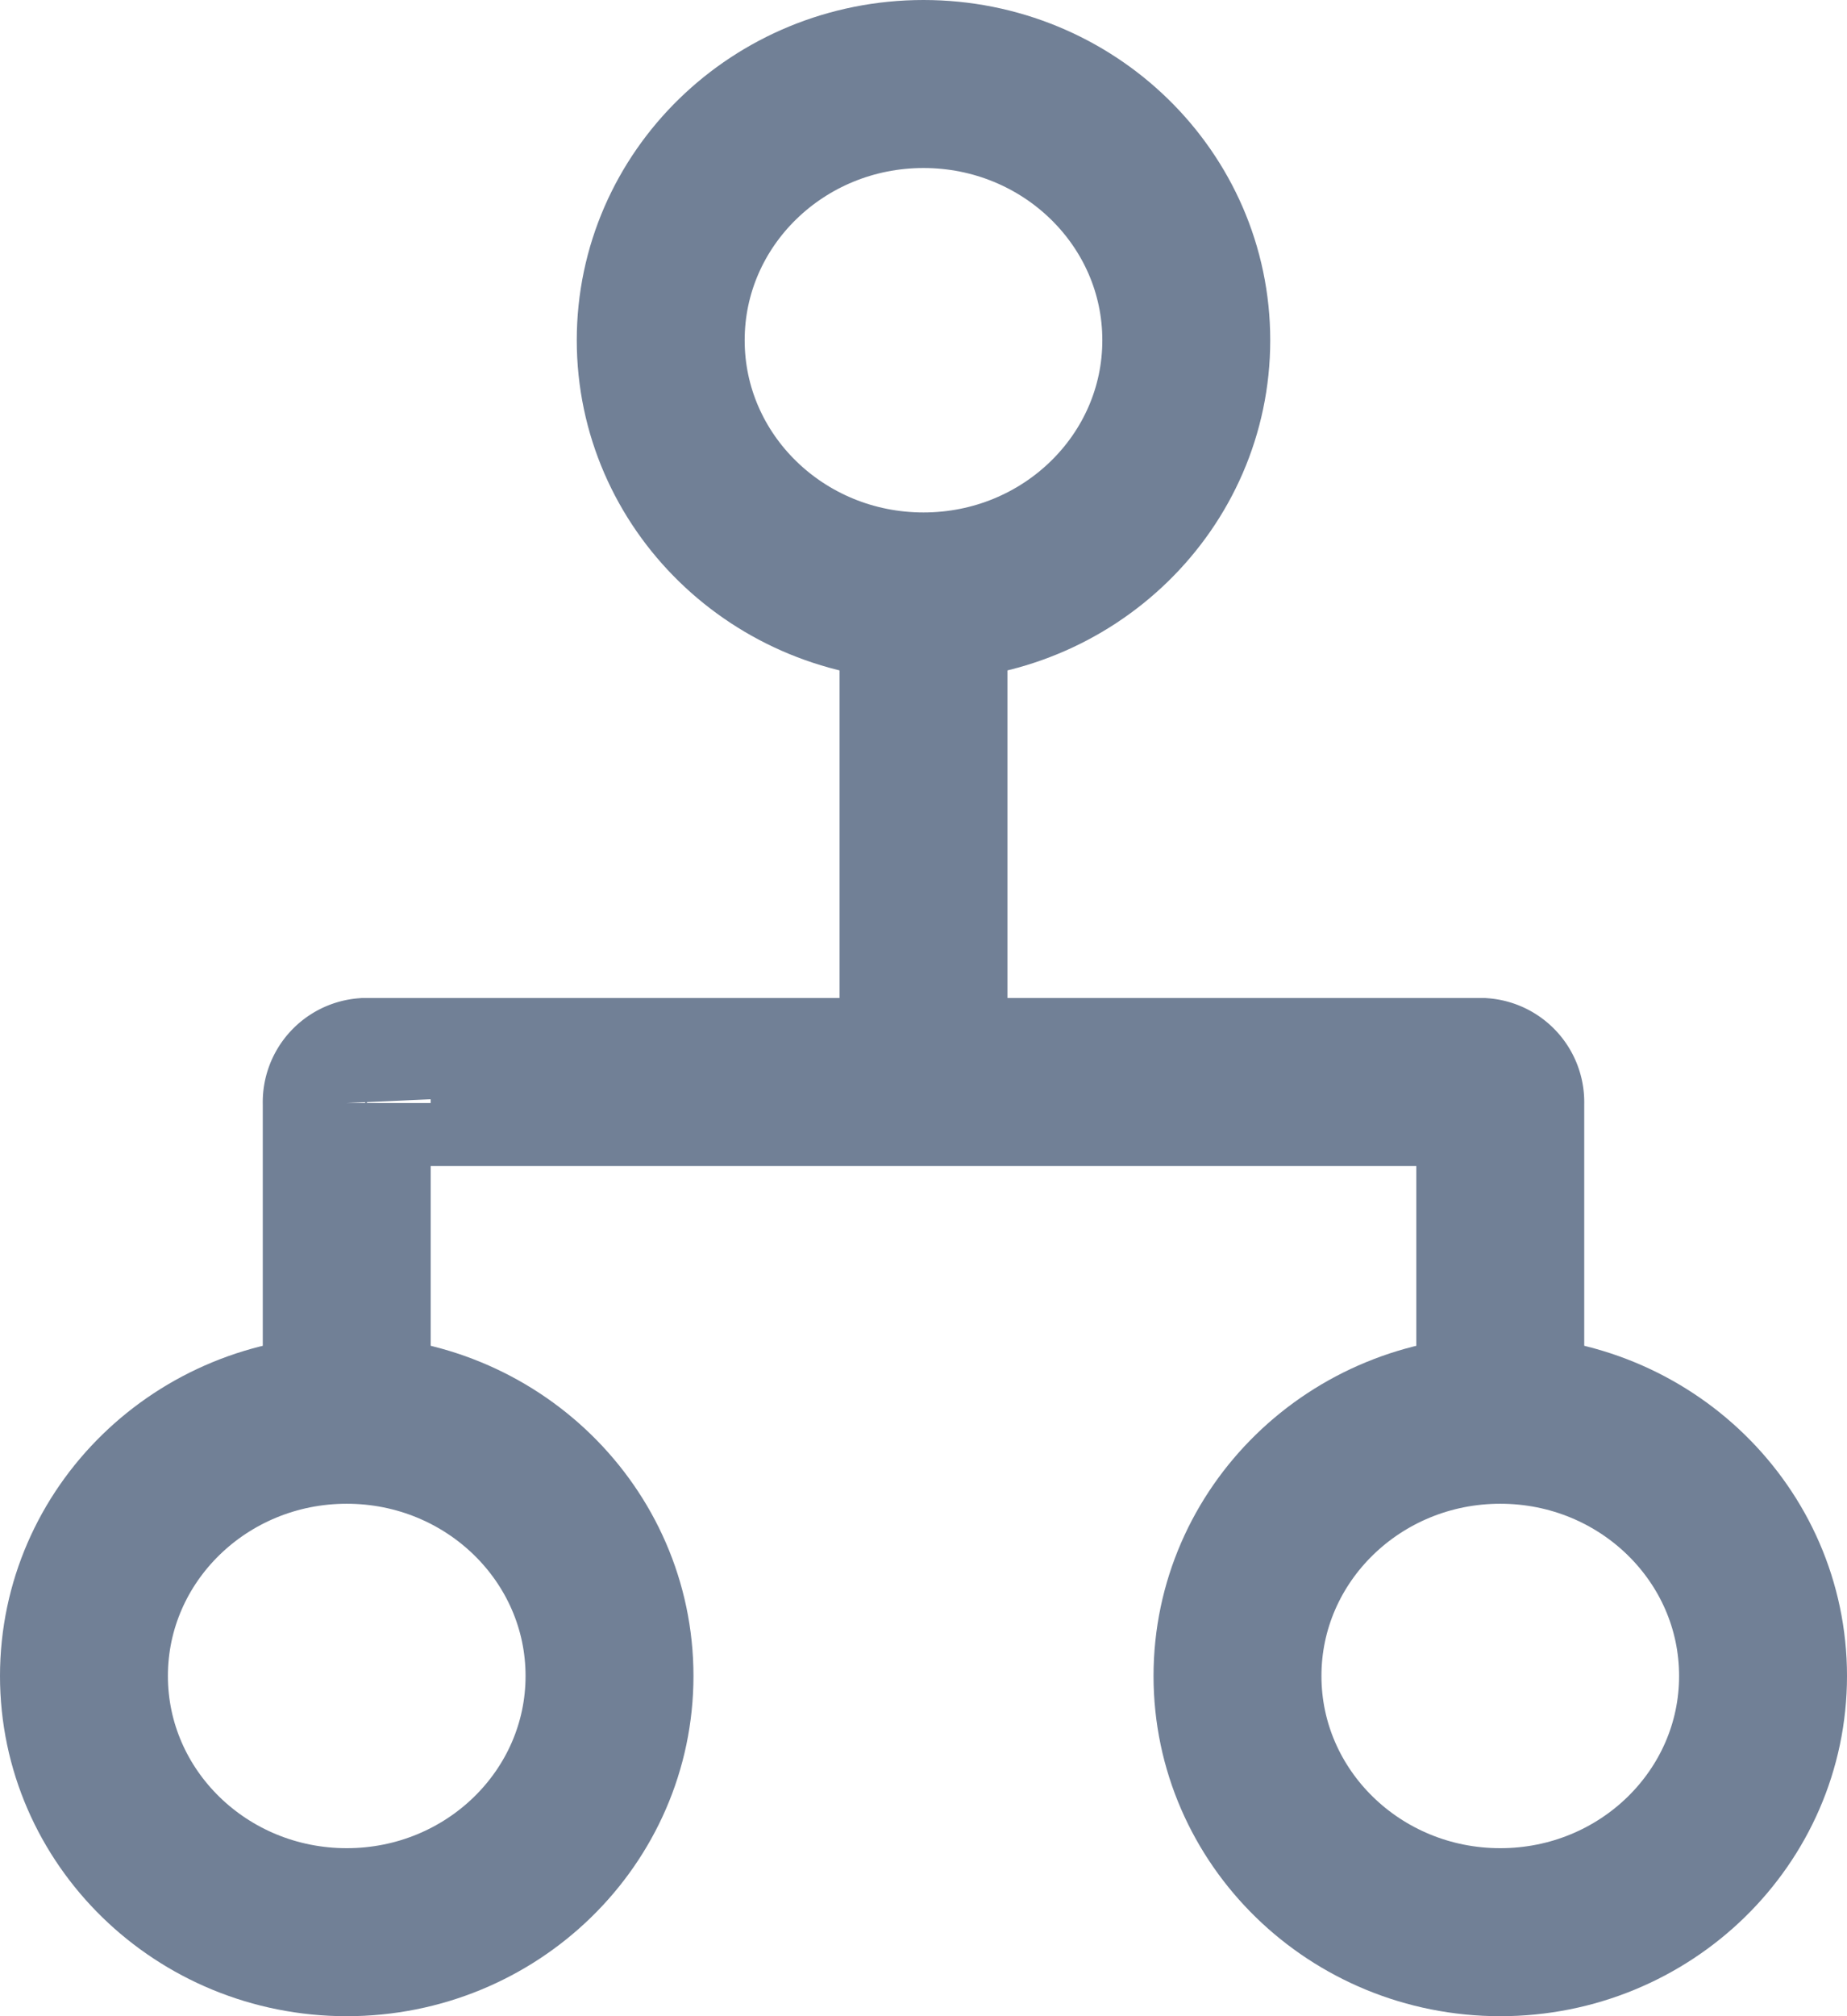 <svg xmlns="http://www.w3.org/2000/svg" viewBox="0 0 22 24"><defs><style>.cls-1{fill:none;stroke:#718096;stroke-miterlimit:10;stroke-width:2px}</style></defs><g id="Layer_2" data-name="Layer 2"><g id="Layer_1-2" data-name="Layer 1"><ellipse class="cls-1" cx="4.13" cy="19.95" rx="3.13" ry="3.05"/><ellipse class="cls-1" cx="17.87" cy="19.95" rx="3.13" ry="3.05"/><path class="cls-1" d="M11 12.88V7.1"/><path d="M4.13 16.9v-3.77a.24.24 0 0 1 .22-.25h13.3a.24.24 0 0 1 .22.25v3.77" style="fill-rule:evenodd;fill:none;stroke:#718096;stroke-miterlimit:10;stroke-width:2px"/><ellipse class="cls-1" cx="11" cy="4.05" rx="3.13" ry="3.05"/></g></g></svg>